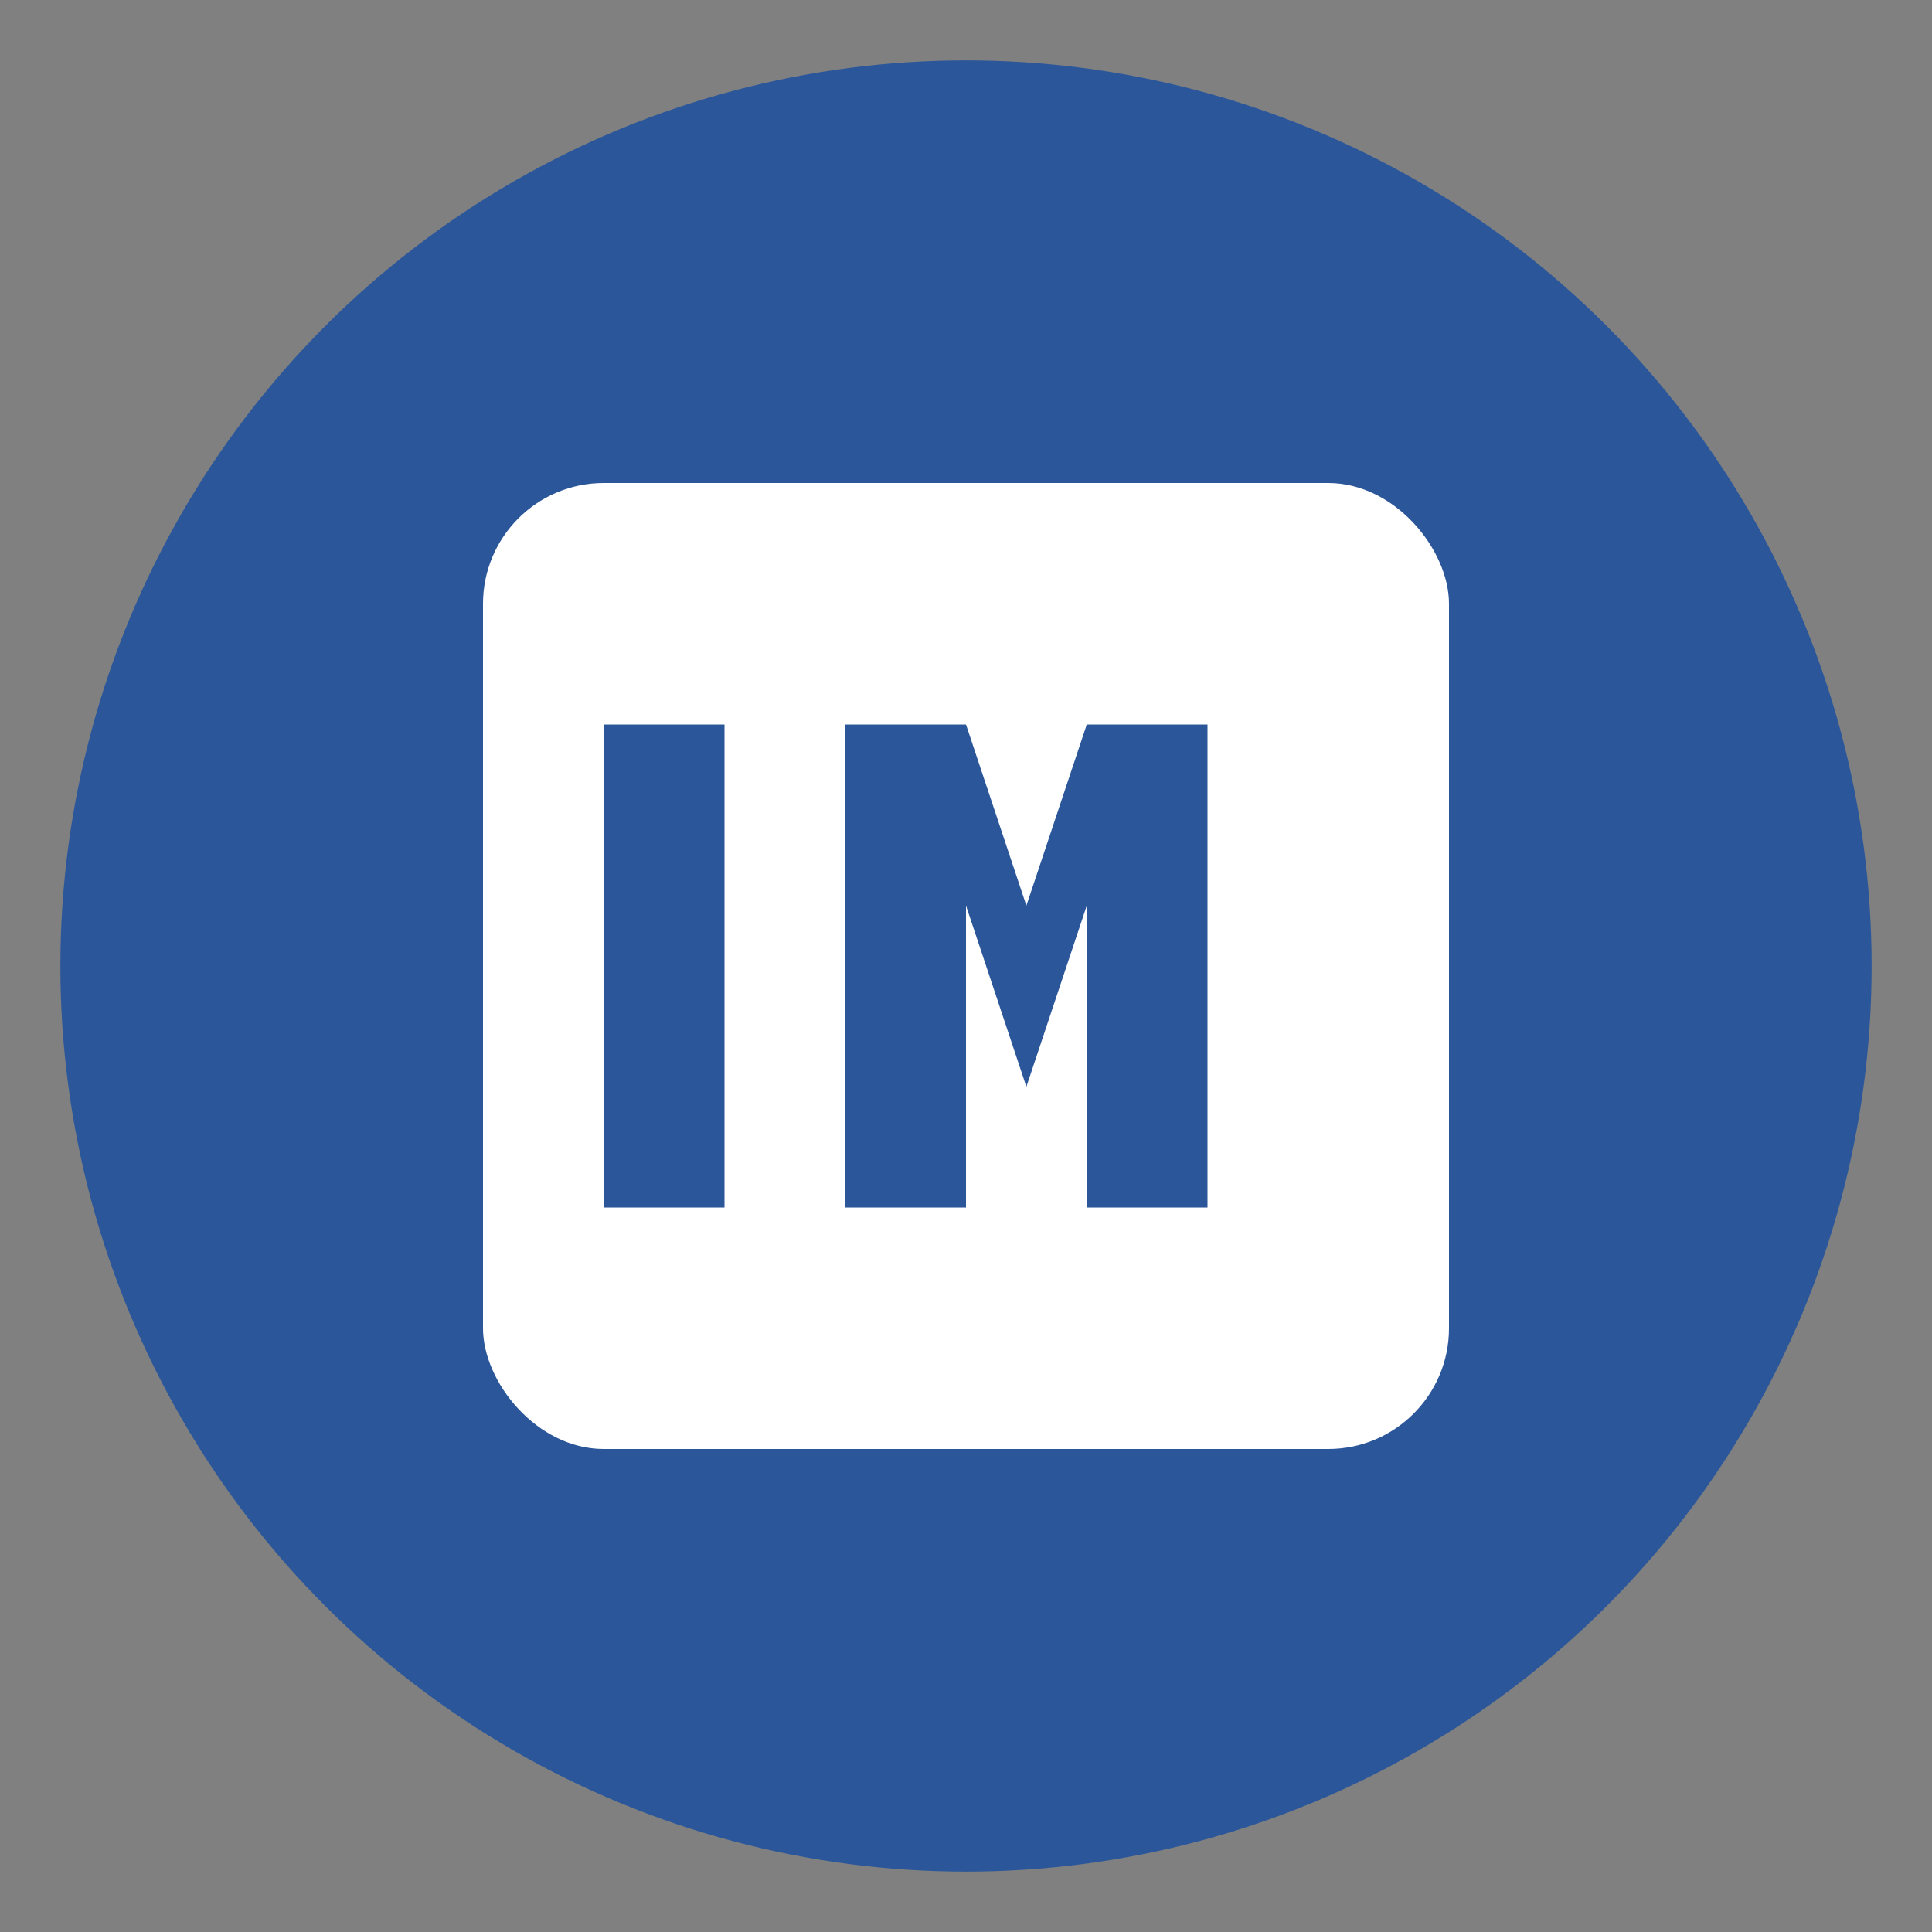 <svg
  xmlns="http://www.w3.org/2000/svg"
  viewBox="0 0 64 64"
  width="128"
  height="128"
>
  <rect x="0" y="0" width="64" height="64" fill="#808080" stroke="none"/>
  <!-- Outer Circle -->
  <circle cx="32" cy="32" r="30" fill="#2B579A" />

  <!-- Inner Rectangle -->
  <rect x="16" y="16" width="32" height="32" rx="4" fill="#FFFFFF" />

  <!-- "W" Letter -->
  <path d="M20 24h4v16h-4zM28 24h4l2 6 2-6h4v16h-4V30l-2 6-2-6v10h-4z" fill="#2B579A" />
</svg>
